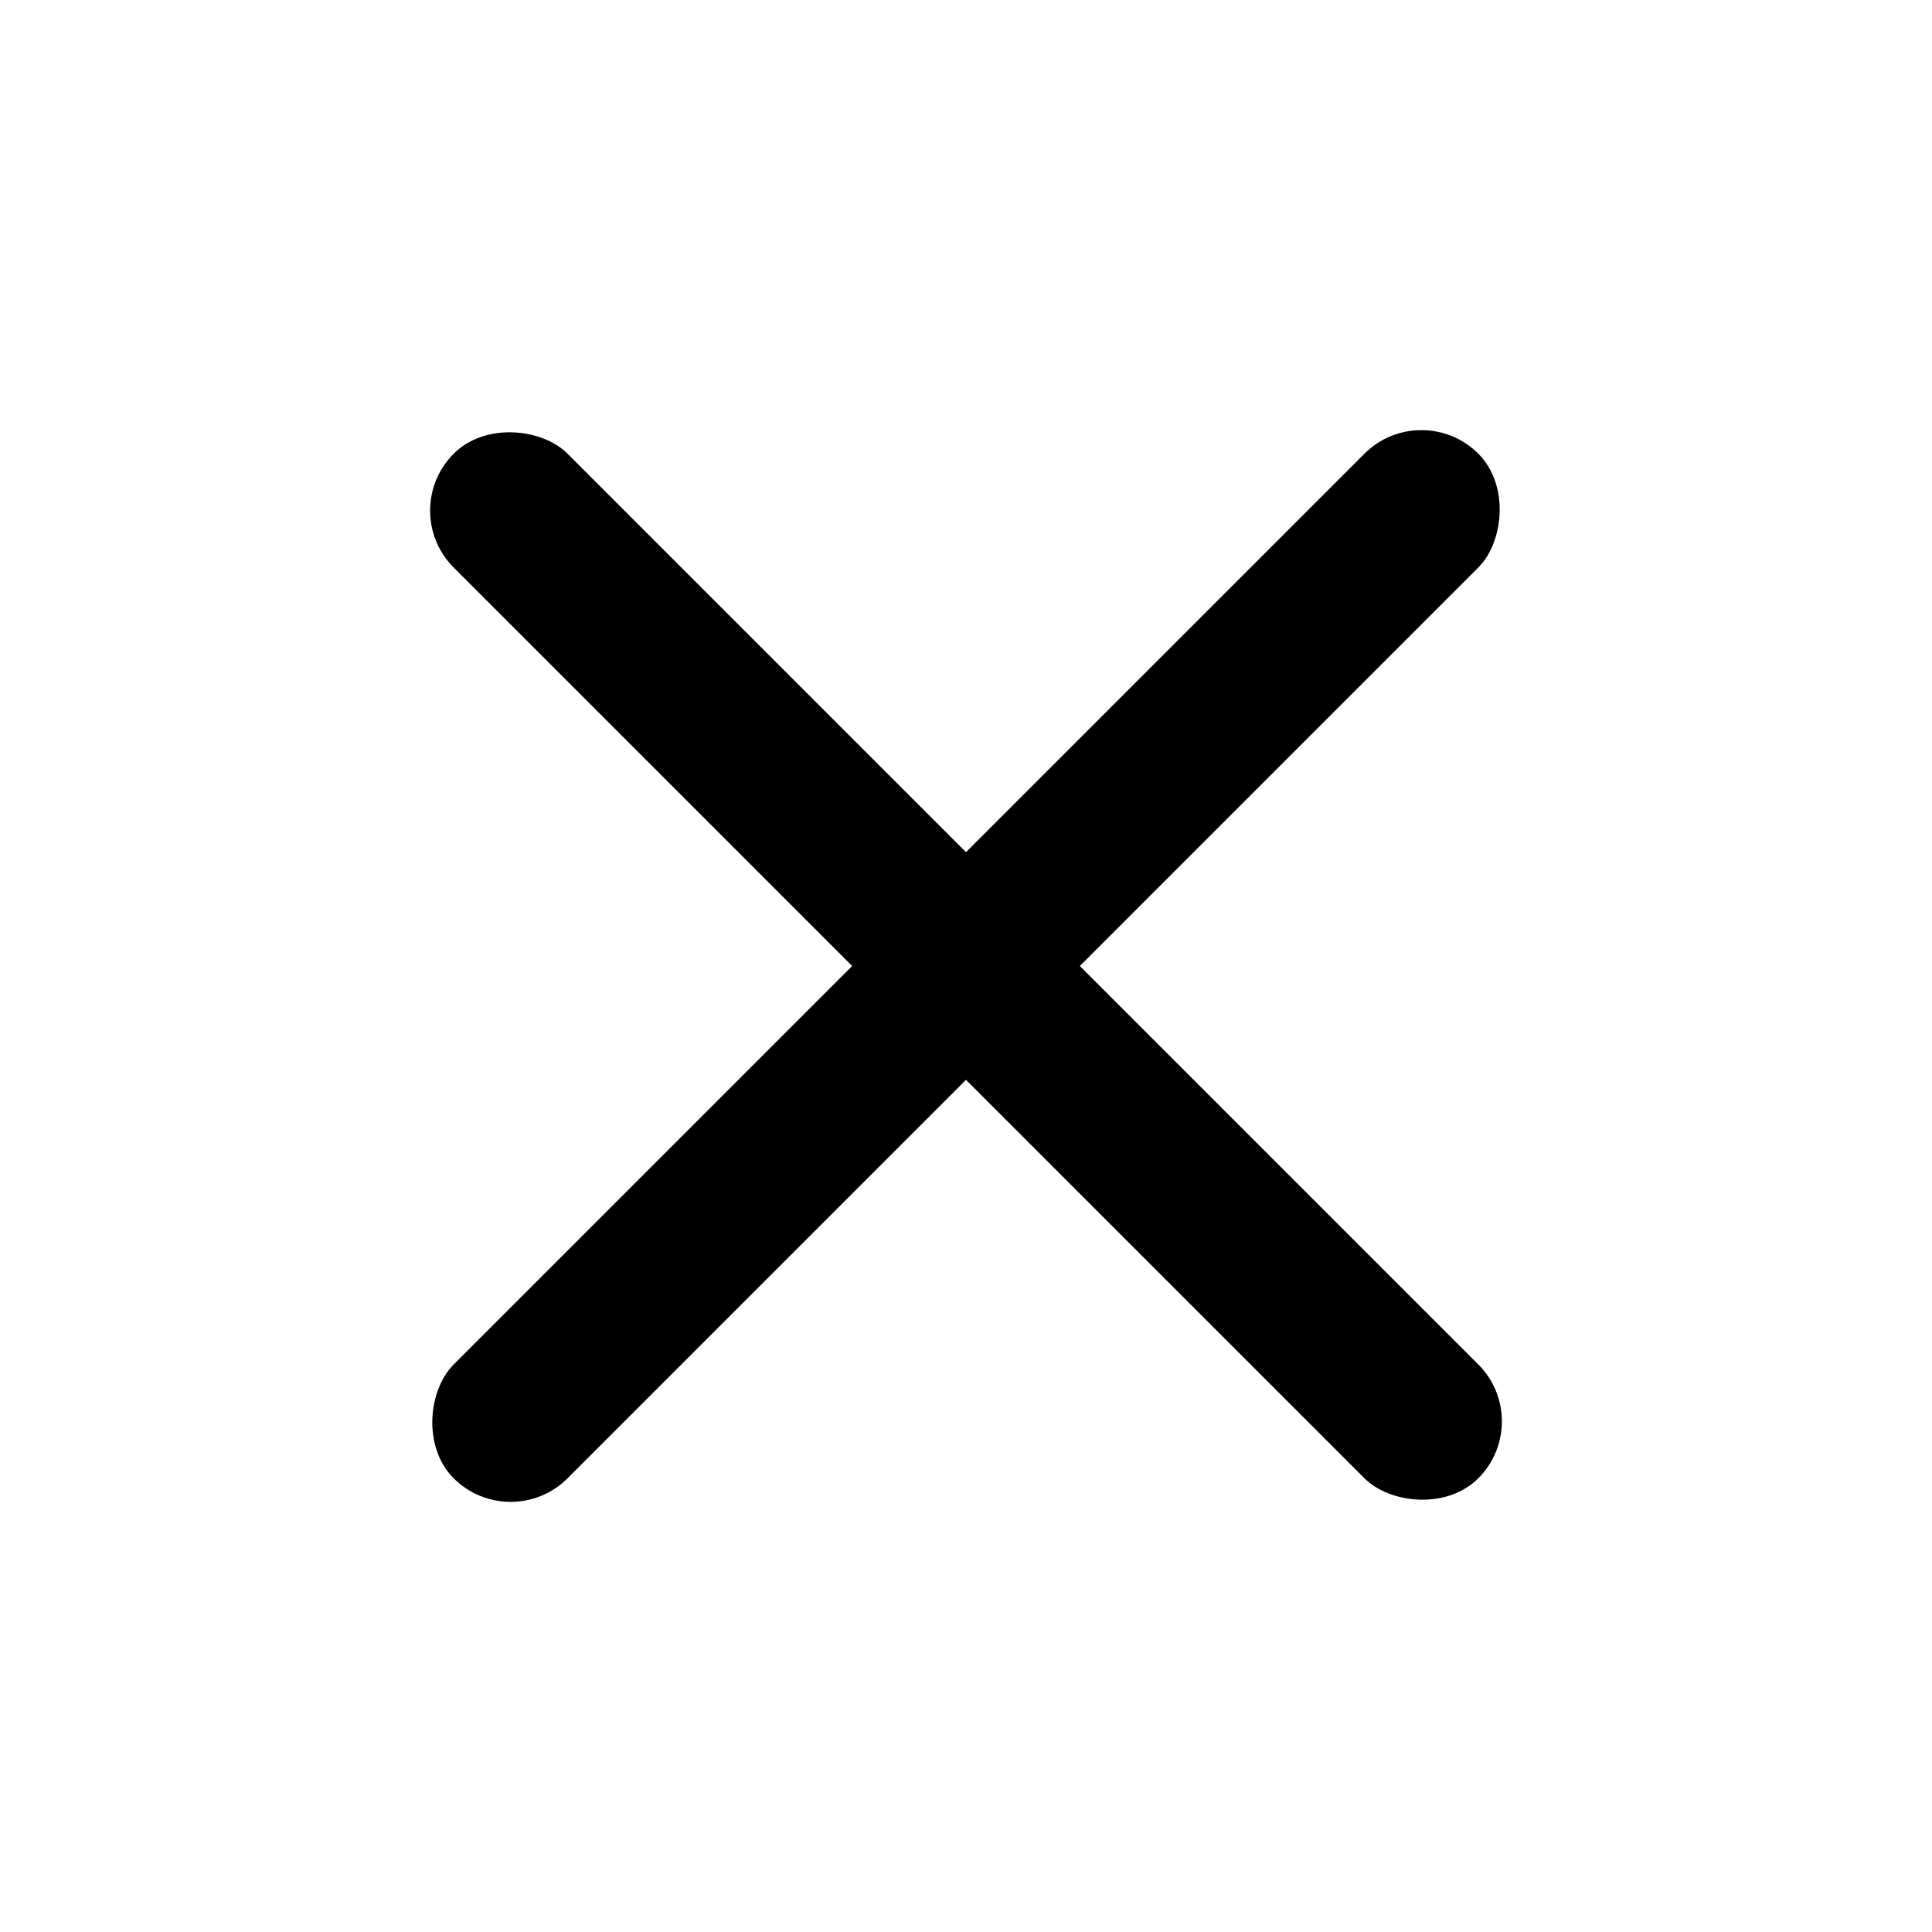 <svg xmlns="http://www.w3.org/2000/svg" width="24" height="24" viewBox="0 0 24 24">
    <g fill-rule="evenodd">
        <rect fill="none" width="24" height="24"/>
        <rect width="2" height="18" x="11" y="3" fill-rule="nonzero" rx="1" transform="rotate(45 12 12)"/>
        <rect width="2" height="18" x="11" y="3" fill-rule="nonzero" rx="1" transform="rotate(-45 12 12)"/>
    </g>
</svg>
